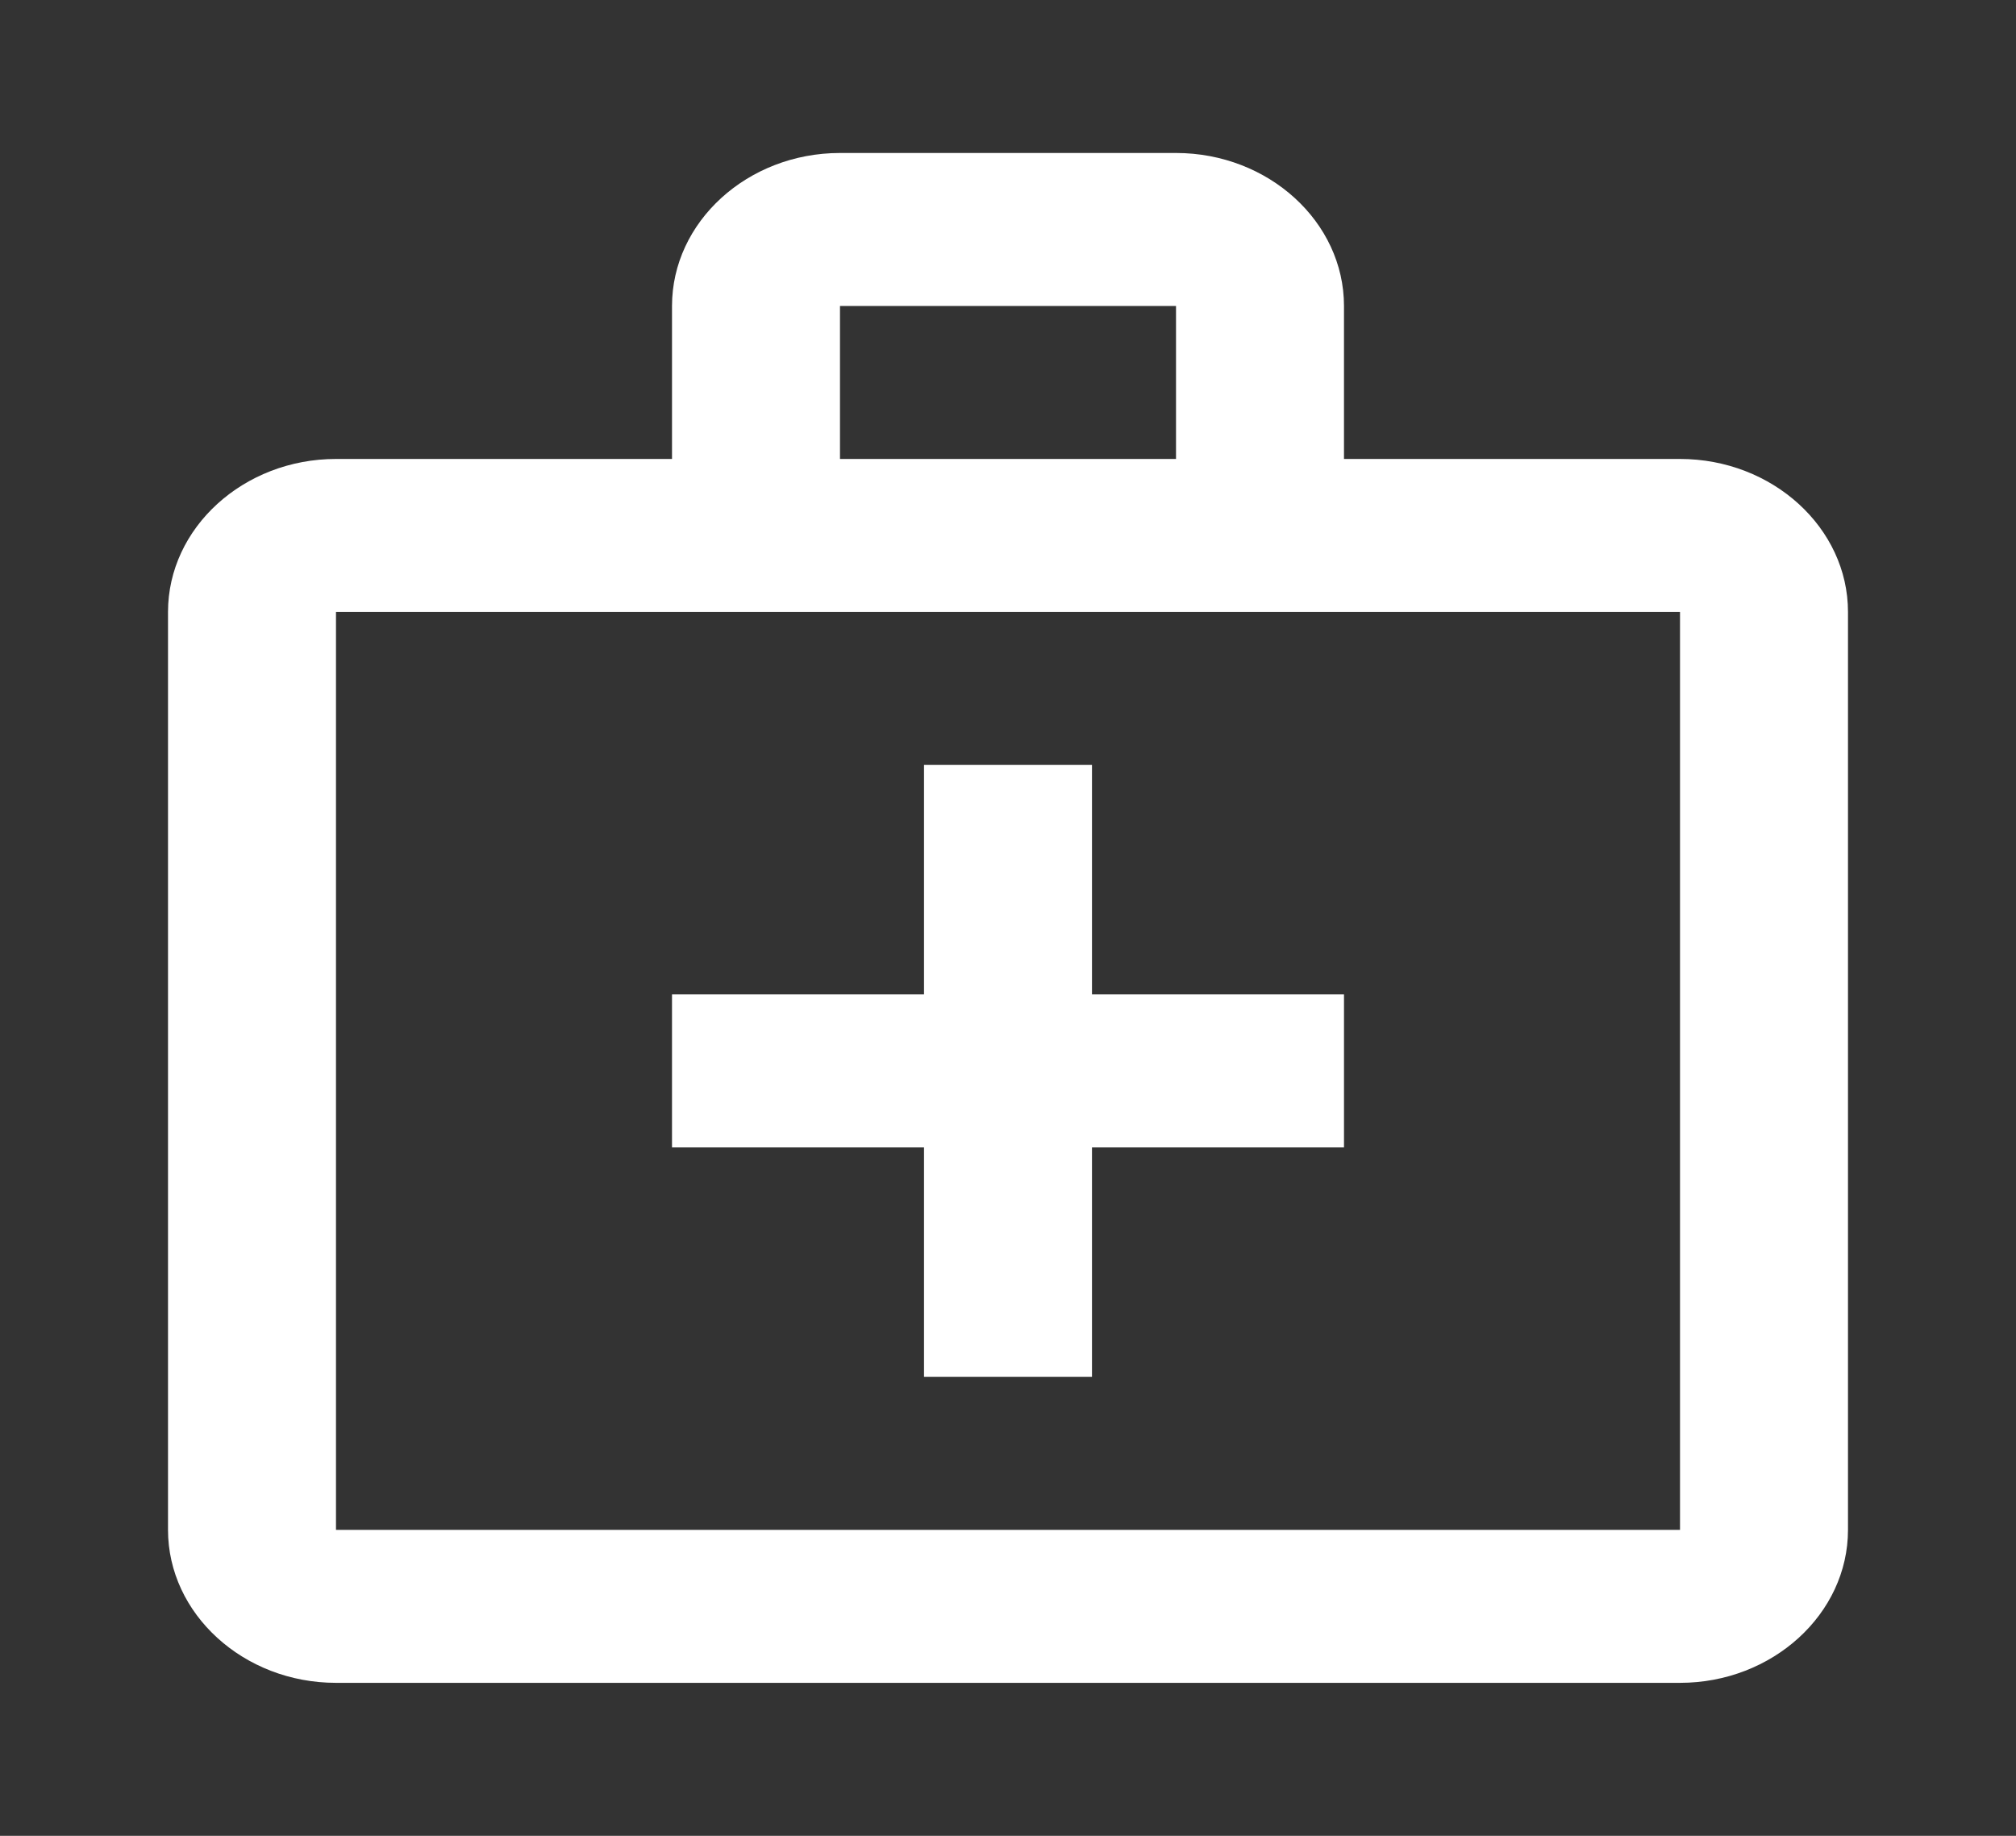 <svg width="56" height="51" viewBox="0 0 56 51" fill="none" xmlns="http://www.w3.org/2000/svg">
<rect x="0" y="0" width="56" height="51" fill="#333333" stroke="none"/>
<path d="M46.667 12.75H37.333V8.5C37.333 6.162 35.233 4.25 32.667 4.25H23.333C20.767 4.25 18.667 6.162 18.667 8.5V12.75H9.333C6.767 12.75 4.667 14.662 4.667 17V42.5C4.667 44.837 6.767 46.75 9.333 46.75H46.667C49.233 46.75 51.333 44.837 51.333 42.5V17C51.333 14.662 49.233 12.75 46.667 12.75ZM23.333 8.5H32.667V12.75H23.333V8.5ZM46.667 42.5H9.333V17H46.667V42.5Z" fill="white"/>
<path d="M30.333 21.25H25.667V27.625H18.667V31.875H25.667V38.25H30.333V31.875H37.333V27.625H30.333V21.25Z" fill="white"/>
</svg>
